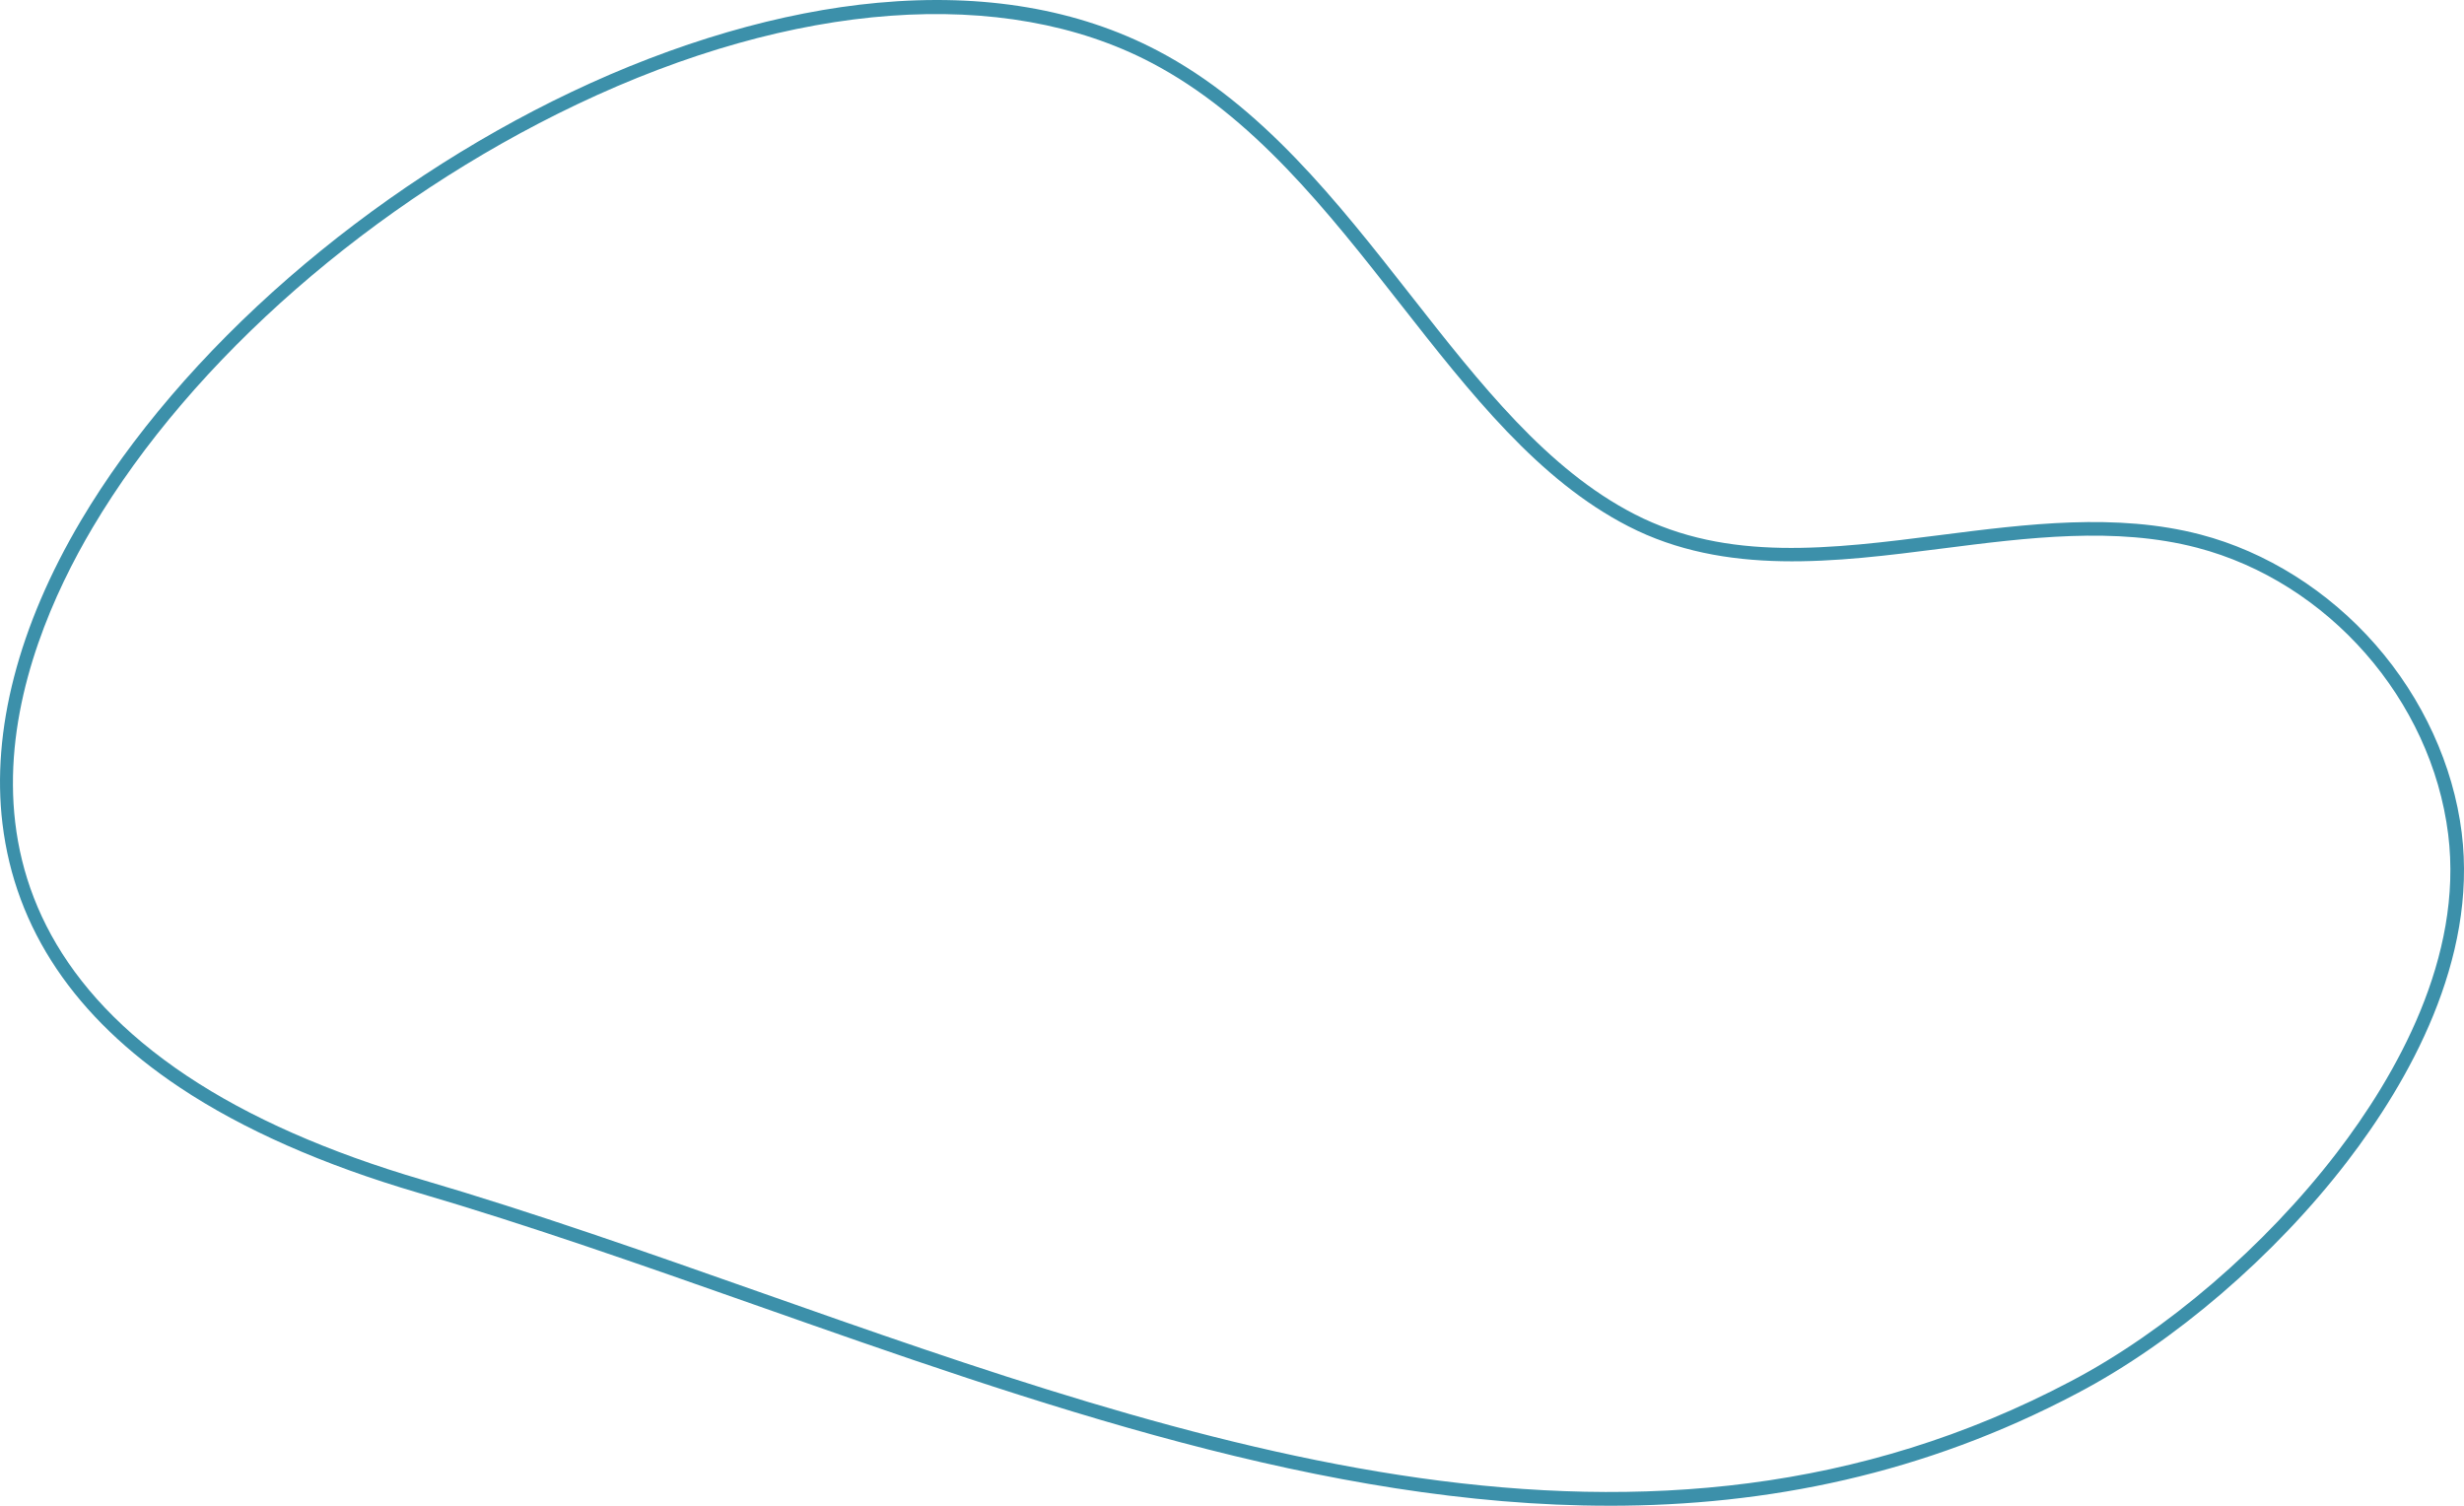 <svg xmlns="http://www.w3.org/2000/svg" width="1080" height="659.98" viewBox="0 0 1080 659.98"><g id="a"/><g id="b"><g id="c"><g id="d"><path d="M705.37 659.98c-124.48.0-251.04-44.58-374.91-88.2-48.55-17.1-98.76-34.78-147-48.92-41.84-12.26-77.04-27.8-104.65-46.2h0C32.78 445.97 6.62 407.06 1.08 361c-4.9-40.66 7.01-86.61 34.42-132.86 21.77-36.72 53.24-73.51 91.02-106.38 37.28-32.44 80.1-60.59 123.83-81.39C296.01 18.64 342.46 5.1 384.68 1.22c46.63-4.29 87.87 2.75 122.58 20.92 45.74 23.94 78.92 66.26 111 107.18 30.8 39.29 59.9 76.39 98.19 96.06 40.92 21.02 86.15 15.25 134.04 9.14 37.93-4.84 77.15-9.84 113.99-.23 28.8 7.53 56.06 24.68 76.74 48.29 20.68 23.6 34.09 52.86 37.77 82.39 6.97 56.02-23.41 109.27-50.13 144.08-31.8 41.44-76.04 79.42-118.33 101.61-67.18 35.51-135.85 49.33-205.16 49.33zM82.13 471.69c27.1 18.06 61.76 33.35 103.01 45.44 48.39 14.18 98.67 31.89 147.3 49.02 191.63 67.49 389.78 137.28 575.31 39.22 41.57-21.81 85.07-59.17 116.38-99.96 26.03-33.92 55.66-85.7 48.94-139.71-7.33-58.94-52.6-110.6-110.1-125.64-35.72-9.33-74.36-4.4-111.72.37-46.68 5.96-94.96 12.12-137.52-9.75-39.45-20.27-68.94-57.87-100.15-97.69-31.7-40.43-64.47-82.23-109.08-105.57C440.01-6.33 348.32.36 252.91 45.75 163.64 88.23 84.28 157.55 40.63 231.19c-33.77 56.98-73.29 163.99 41.49 240.51z" fill="#3c90aa"/></g></g></g></svg>